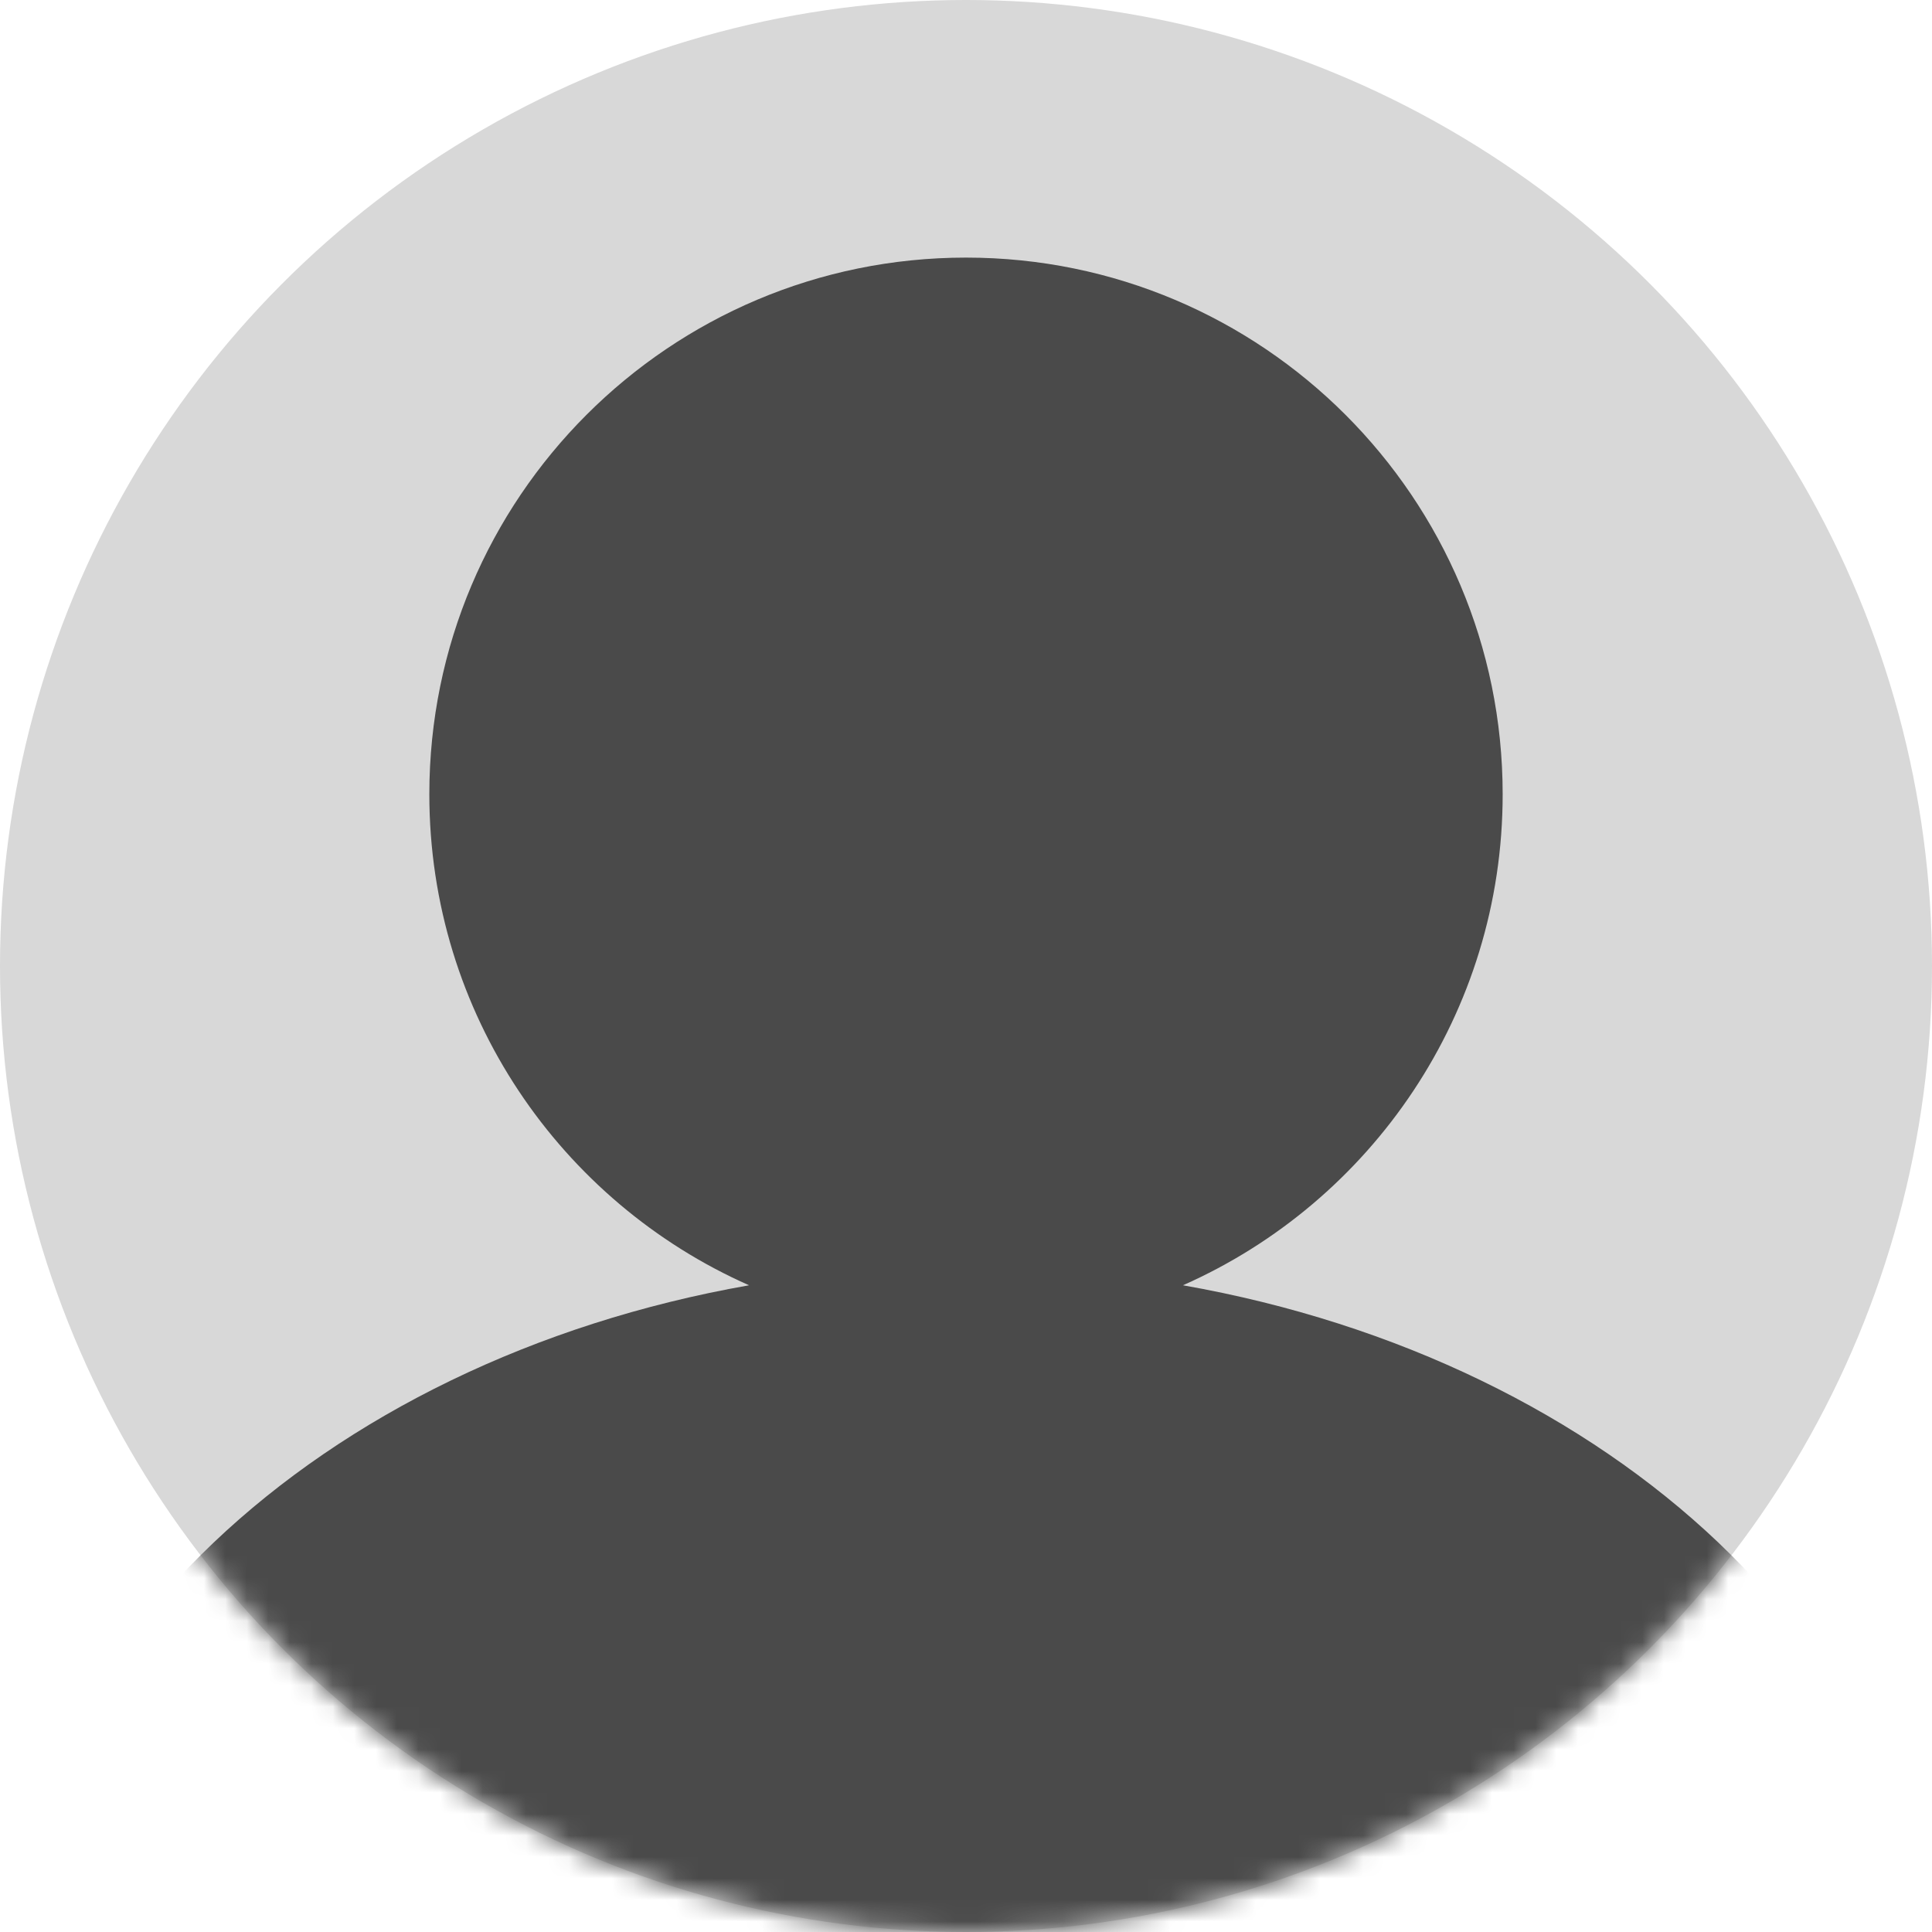 <?xml version="1.0" encoding="UTF-8" standalone="no"?>
<svg width="90px" height="90px" viewBox="0 0 90 90" version="1.1" xmlns="http://www.w3.org/2000/svg" xmlns:xlink="http://www.w3.org/1999/xlink" xmlns:sketch="http://www.bohemiancoding.com/sketch/ns">
    <!-- Generator: Sketch 3.5.1 (25234) - http://www.bohemiancoding.com/sketch -->
    <title>circle</title>
    <desc>Created with Sketch.</desc>
    <defs>
        <circle id="path-1" cx="45" cy="45" r="45"></circle>
    </defs>
    <g id="Page-1" stroke="none" stroke-width="1" fill="none" fill-rule="evenodd" sketch:type="MSPage">
        <g id="circle" sketch:type="MSLayerGroup">
            <mask id="mask-2" sketch:name="Mask" fill="white">
                <use xlink:href="#path-1"></use>
            </mask>
            <use id="Mask" fill="#D8D8D8" sketch:type="MSShapeGroup" xlink:href="#path-1"></use>
            <path d="M55.106,59.873 C63.879,55.992 70,47.211 70,37 C70,23.193 58.807,12 45,12 C31.193,12 20,23.193 20,37 C20,47.211 26.121,55.992 34.894,59.873 C14.908,63.389 0,77.11 0,93.5 C0,112.554 20.147,128 45,128 C69.853,128 90,112.554 90,93.5 C90,77.11 75.092,63.389 55.106,59.873 Z" fill="#4A4A4A" sketch:type="MSShapeGroup" mask="url(#mask-2)"></path>
        </g>
    </g>
</svg>